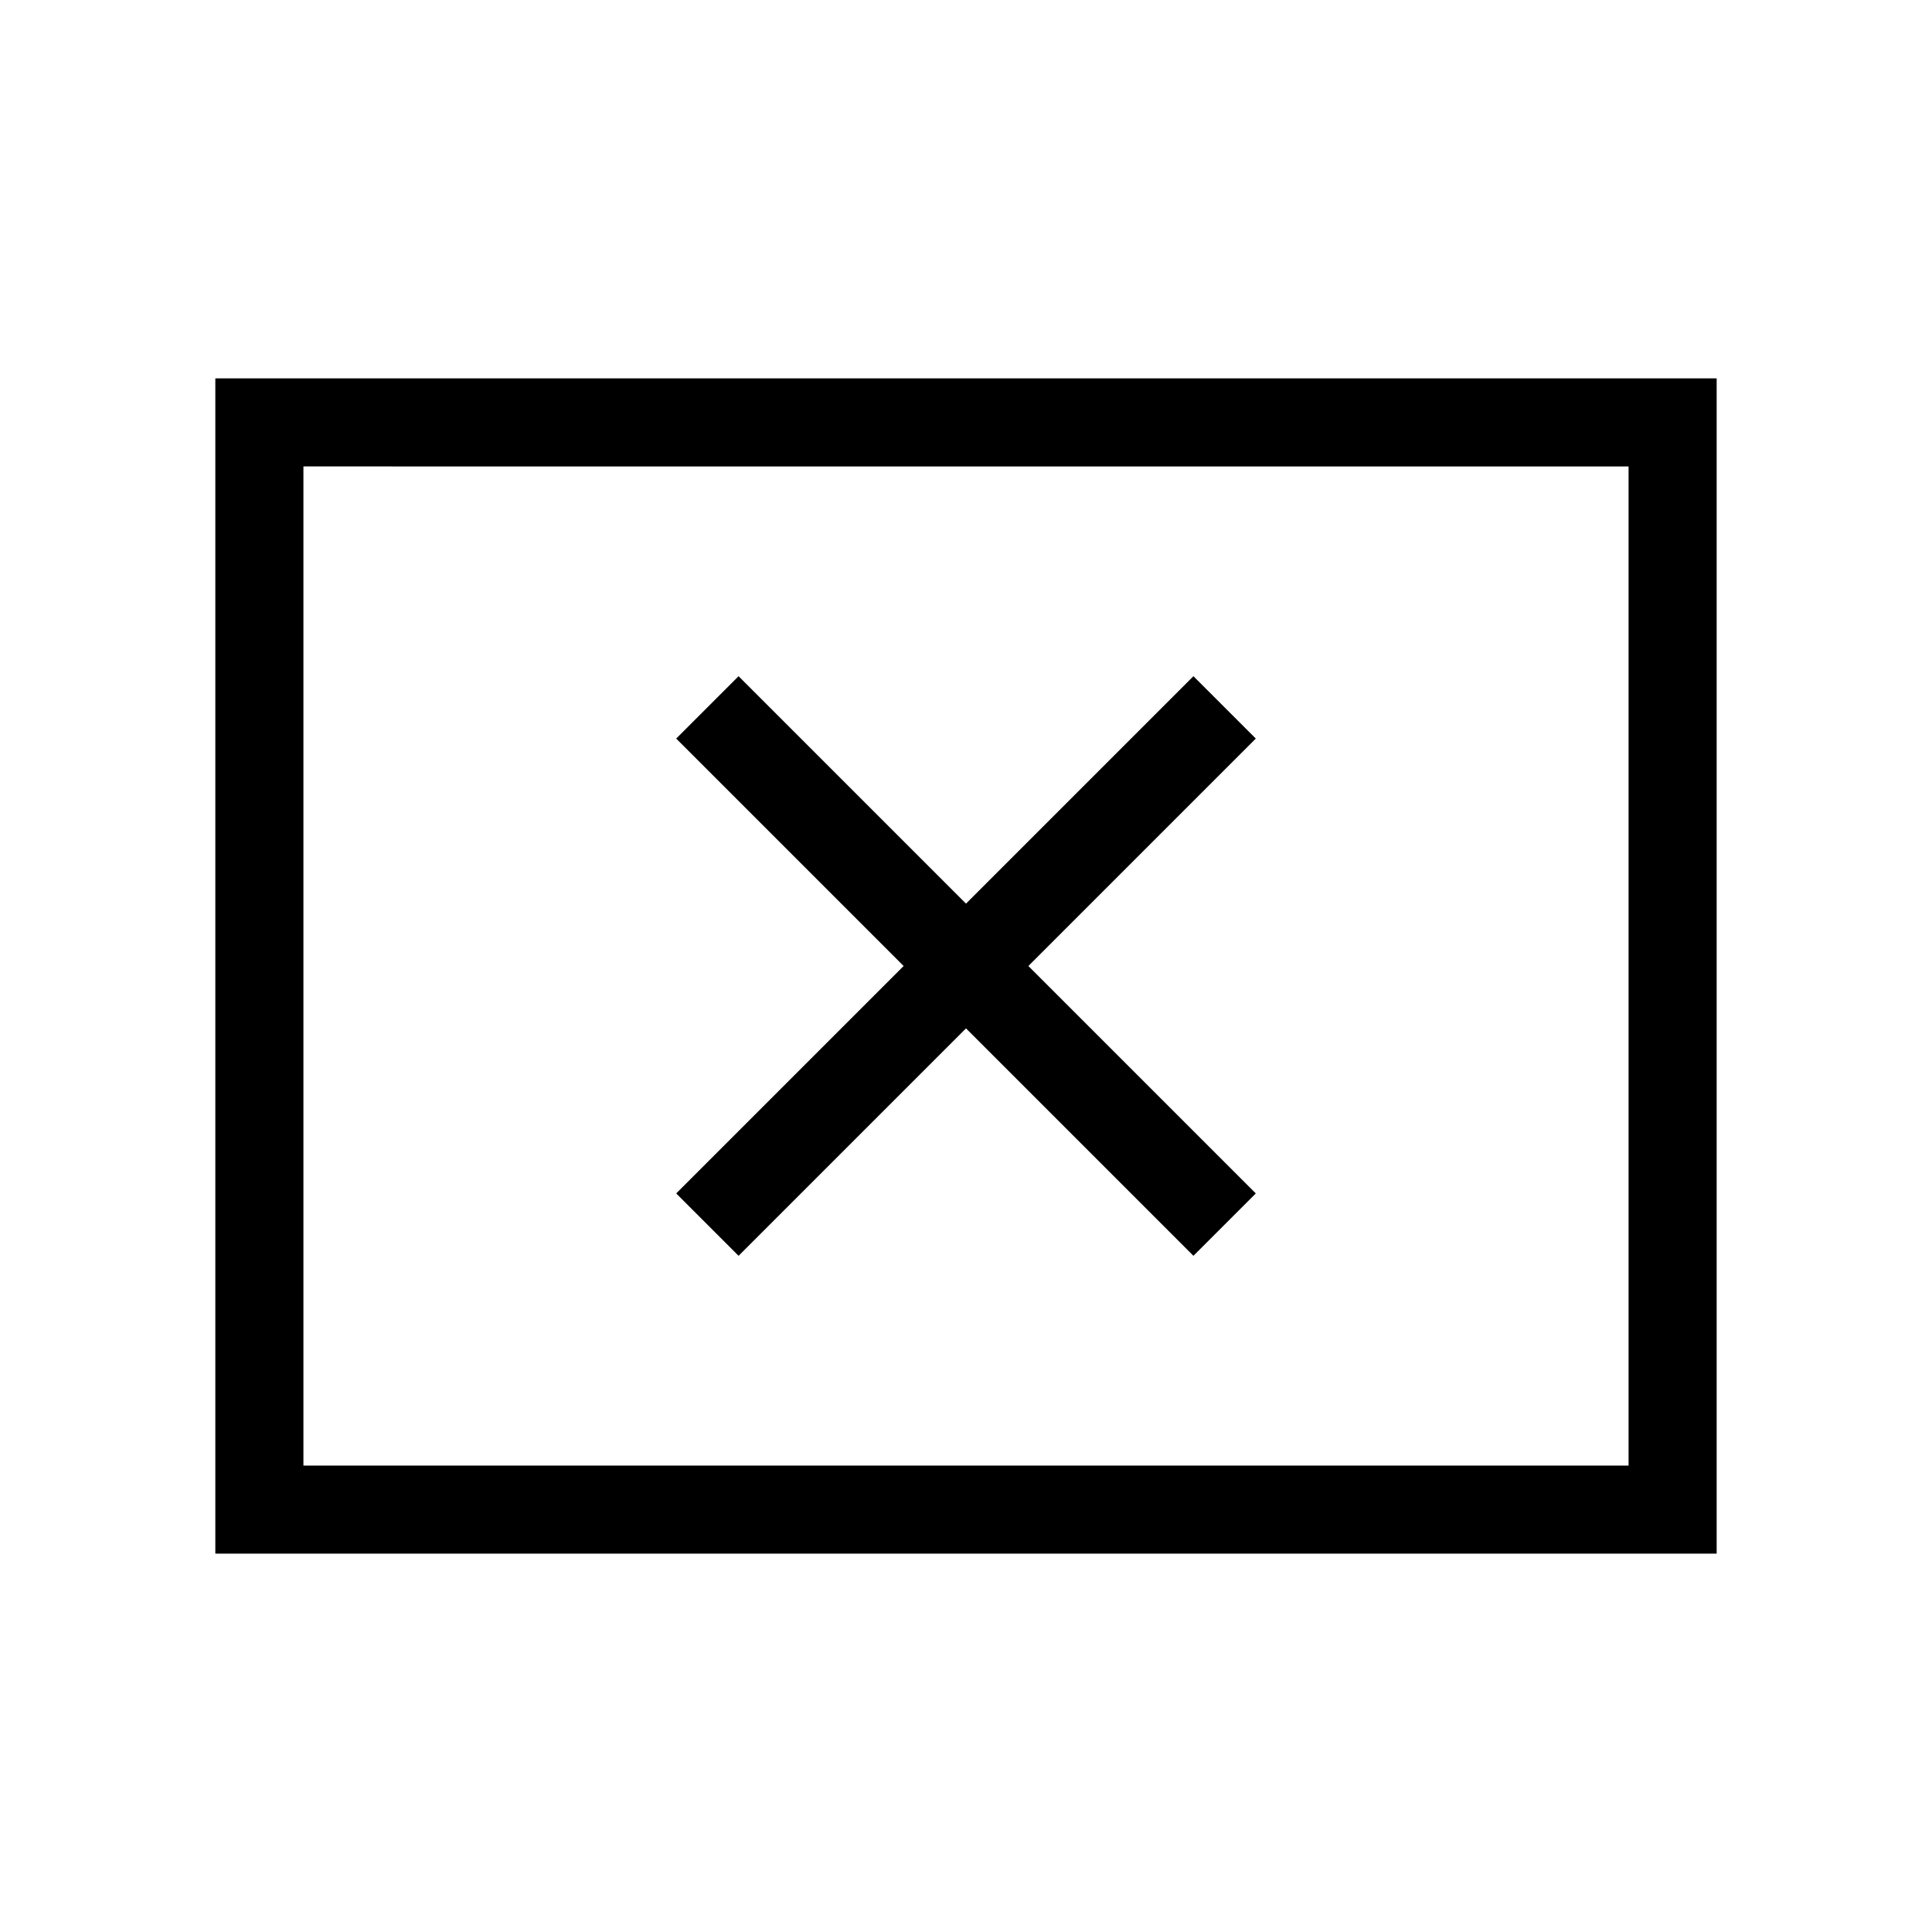 <svg xmlns="http://www.w3.org/2000/svg" height="48" viewBox="0 -960 960 960" width="48"><path d="m367-336 113-113 113 113 31-31-113-113 113-113-31-31-113 113-113-113-31 31 113 113-113 113 31 31ZM107-188v-584h746v584H107Zm43.77-43.77h658.46v-496.46H150.77v496.46Zm0 0v-496.46 496.46Z"/></svg>